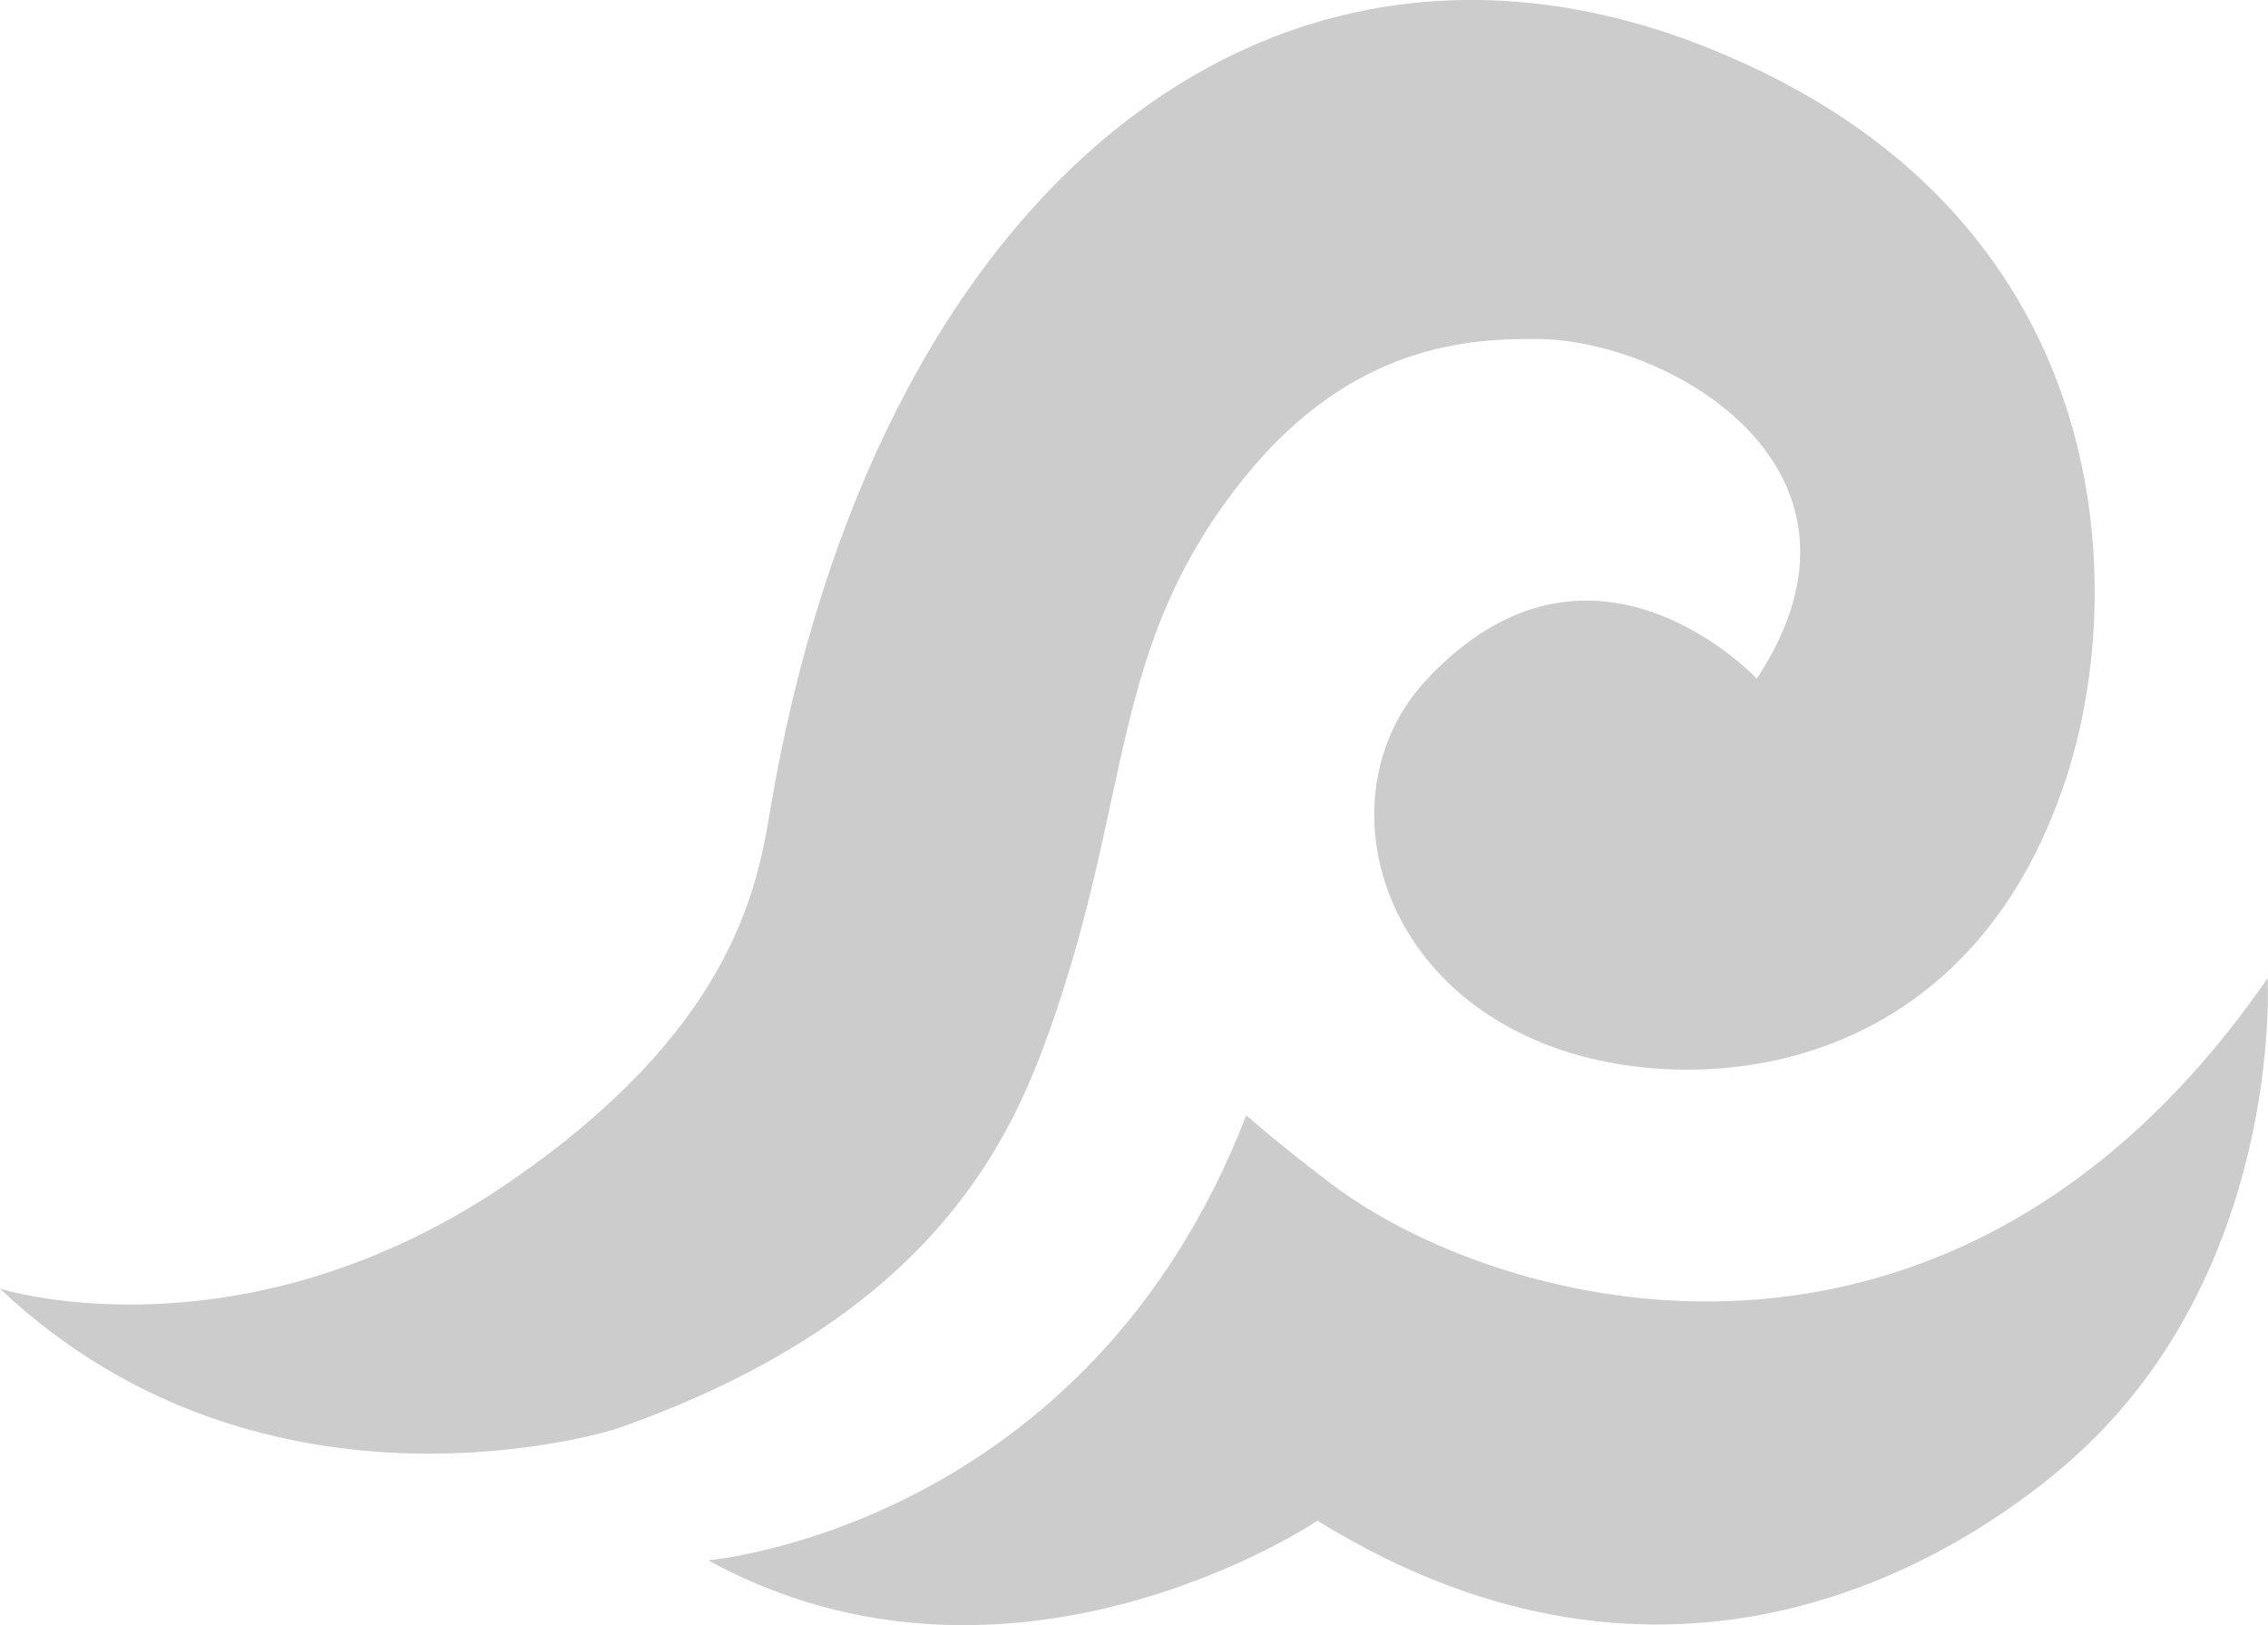 <?xml version="1.0" encoding="UTF-8"?>
<svg id="Calque_1" xmlns="http://www.w3.org/2000/svg" viewBox="0 0 714.39 511.85">
  <defs>
    <style>
      .cls-1 {
        fill: #ccc;
      }
    </style>
  </defs>
  <path class="cls-1" d="M223.05,491.42s119.21-10.06,169.51-140.16c0,0,8.84,7.95,26.49,21.39,52.92,40.3,195.54,79.67,295.23-64.59,0,0,5.23,93.65-63.19,152.87-35.49,30.72-125.11,86.62-236.1,18.01,0,0-96.07,64.84-191.95,12.48Z"/>
  <path class="cls-1" d="M161.39,371.67C76.74,430.13,0,405.87,0,405.87c84.18,79.46,194.15,44.13,194.15,44.13,97.18-34.02,123.12-88.22,136.12-124.53,26.97-75.31,18.48-121.5,61.83-175.21,34.08-42.21,71.35-43.63,92.15-43.49,41.78.27,112.72,40.98,69.1,106.97,0,0-52.05-55.75-104.29.65-31.45,33.96-17.07,96.48,43.12,116.44,45.02,14.93,128.41,7.94,158.85-86.41,19.76-61.25,15.39-177.87-112.75-229.24-139.32-55.84-263.59,46.17-295.92,241.4-4.15,25.05-13.29,68.32-80.98,115.07Z"/>
</svg>